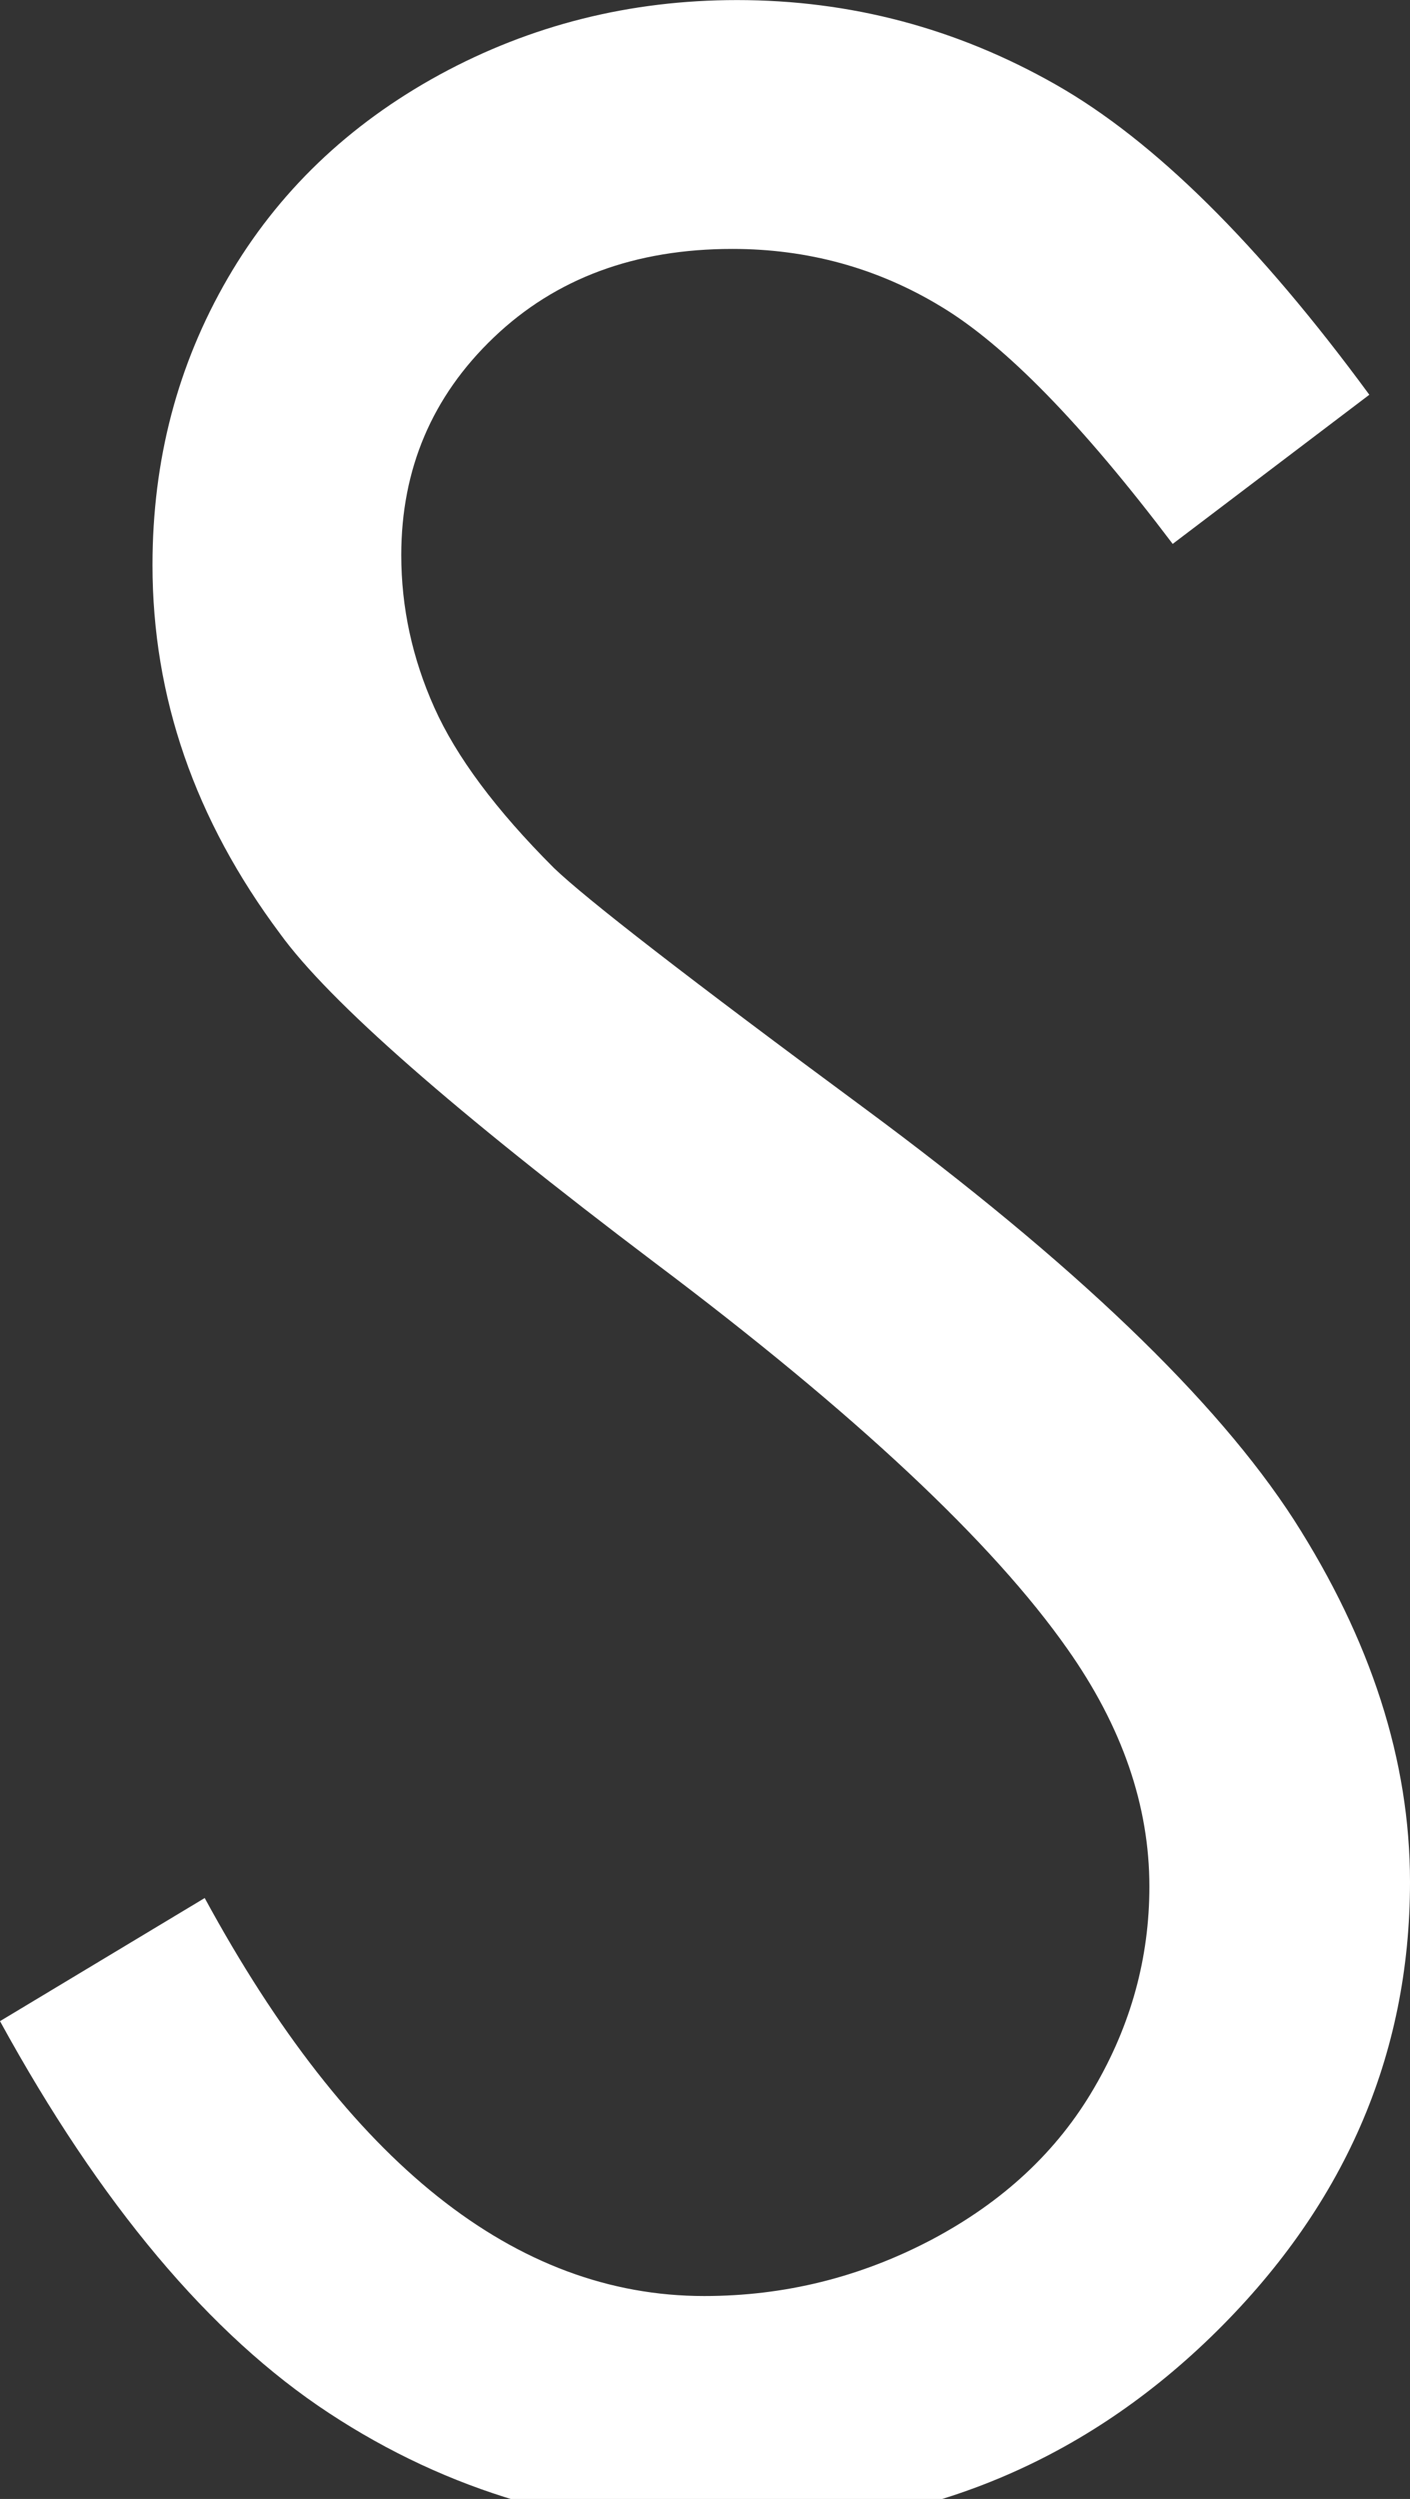 <?xml version="1.0" encoding="utf-8"?>
<!-- Generator: Adobe Illustrator 16.0.0, SVG Export Plug-In . SVG Version: 6.00 Build 0)  -->
<!DOCTYPE svg PUBLIC "-//W3C//DTD SVG 1.1//EN" "http://www.w3.org/Graphics/SVG/1.1/DTD/svg11.dtd">
<svg version="1.1" id="Layer_1" xmlns="http://www.w3.org/2000/svg" xmlns:xlink="http://www.w3.org/1999/xlink" x="0px" y="0px"
	 width="19.066px" height="33.792px" viewBox="-12.788 -11.615 19.066 33.792"
	 enable-background="new -12.788 -11.615 19.066 33.792" xml:space="preserve">
<rect x="-12.788" y="-11.615" width="19.066" height="33.792" fill="#333333" stroke="none"/>
<path fill="#FFFFFF" d="M-12.788,15.716l2.768-1.665c1.949,3.588,4.201,5.382,6.754,5.382c1.09,0,2.115-0.256,3.077-0.763
	c0.962-0.51,1.696-1.191,2.195-2.05c0.5-0.854,0.748-1.763,0.748-2.724c0-1.092-0.367-2.161-1.107-3.211
	C0.633,9.239-1.227,7.496-3.93,5.463c-2.714-2.051-4.407-3.535-5.071-4.452c-1.151-1.542-1.725-3.199-1.725-4.985
	c0-1.421,0.339-2.708,1.016-3.876c0.677-1.167,1.636-2.083,2.866-2.755c1.231-0.67,2.572-1.009,4.021-1.009
	c1.533,0,2.97,0.38,4.311,1.143c1.335,0.759,2.747,2.16,4.24,4.194L3.069-4.26C1.841-5.885,0.798-6.954-0.069-7.473
	c-0.86-0.521-1.803-0.776-2.816-0.776c-1.317,0-2.39,0.398-3.225,1.196c-0.835,0.797-1.252,1.781-1.252,2.944
	c0,0.709,0.149,1.396,0.446,2.06c0.297,0.665,0.832,1.385,1.617,2.17c0.427,0.412,1.825,1.497,4.206,3.255
	C1.728,5.463,3.657,7.31,4.708,8.936c1.043,1.629,1.57,3.258,1.57,4.897c0,2.358-0.899,4.412-2.69,6.151
	c-1.797,1.741-3.979,2.618-6.546,2.618c-1.98,0-3.774-0.529-5.381-1.586C-9.947,19.96-11.431,18.193-12.788,15.716z"/>
</svg>
